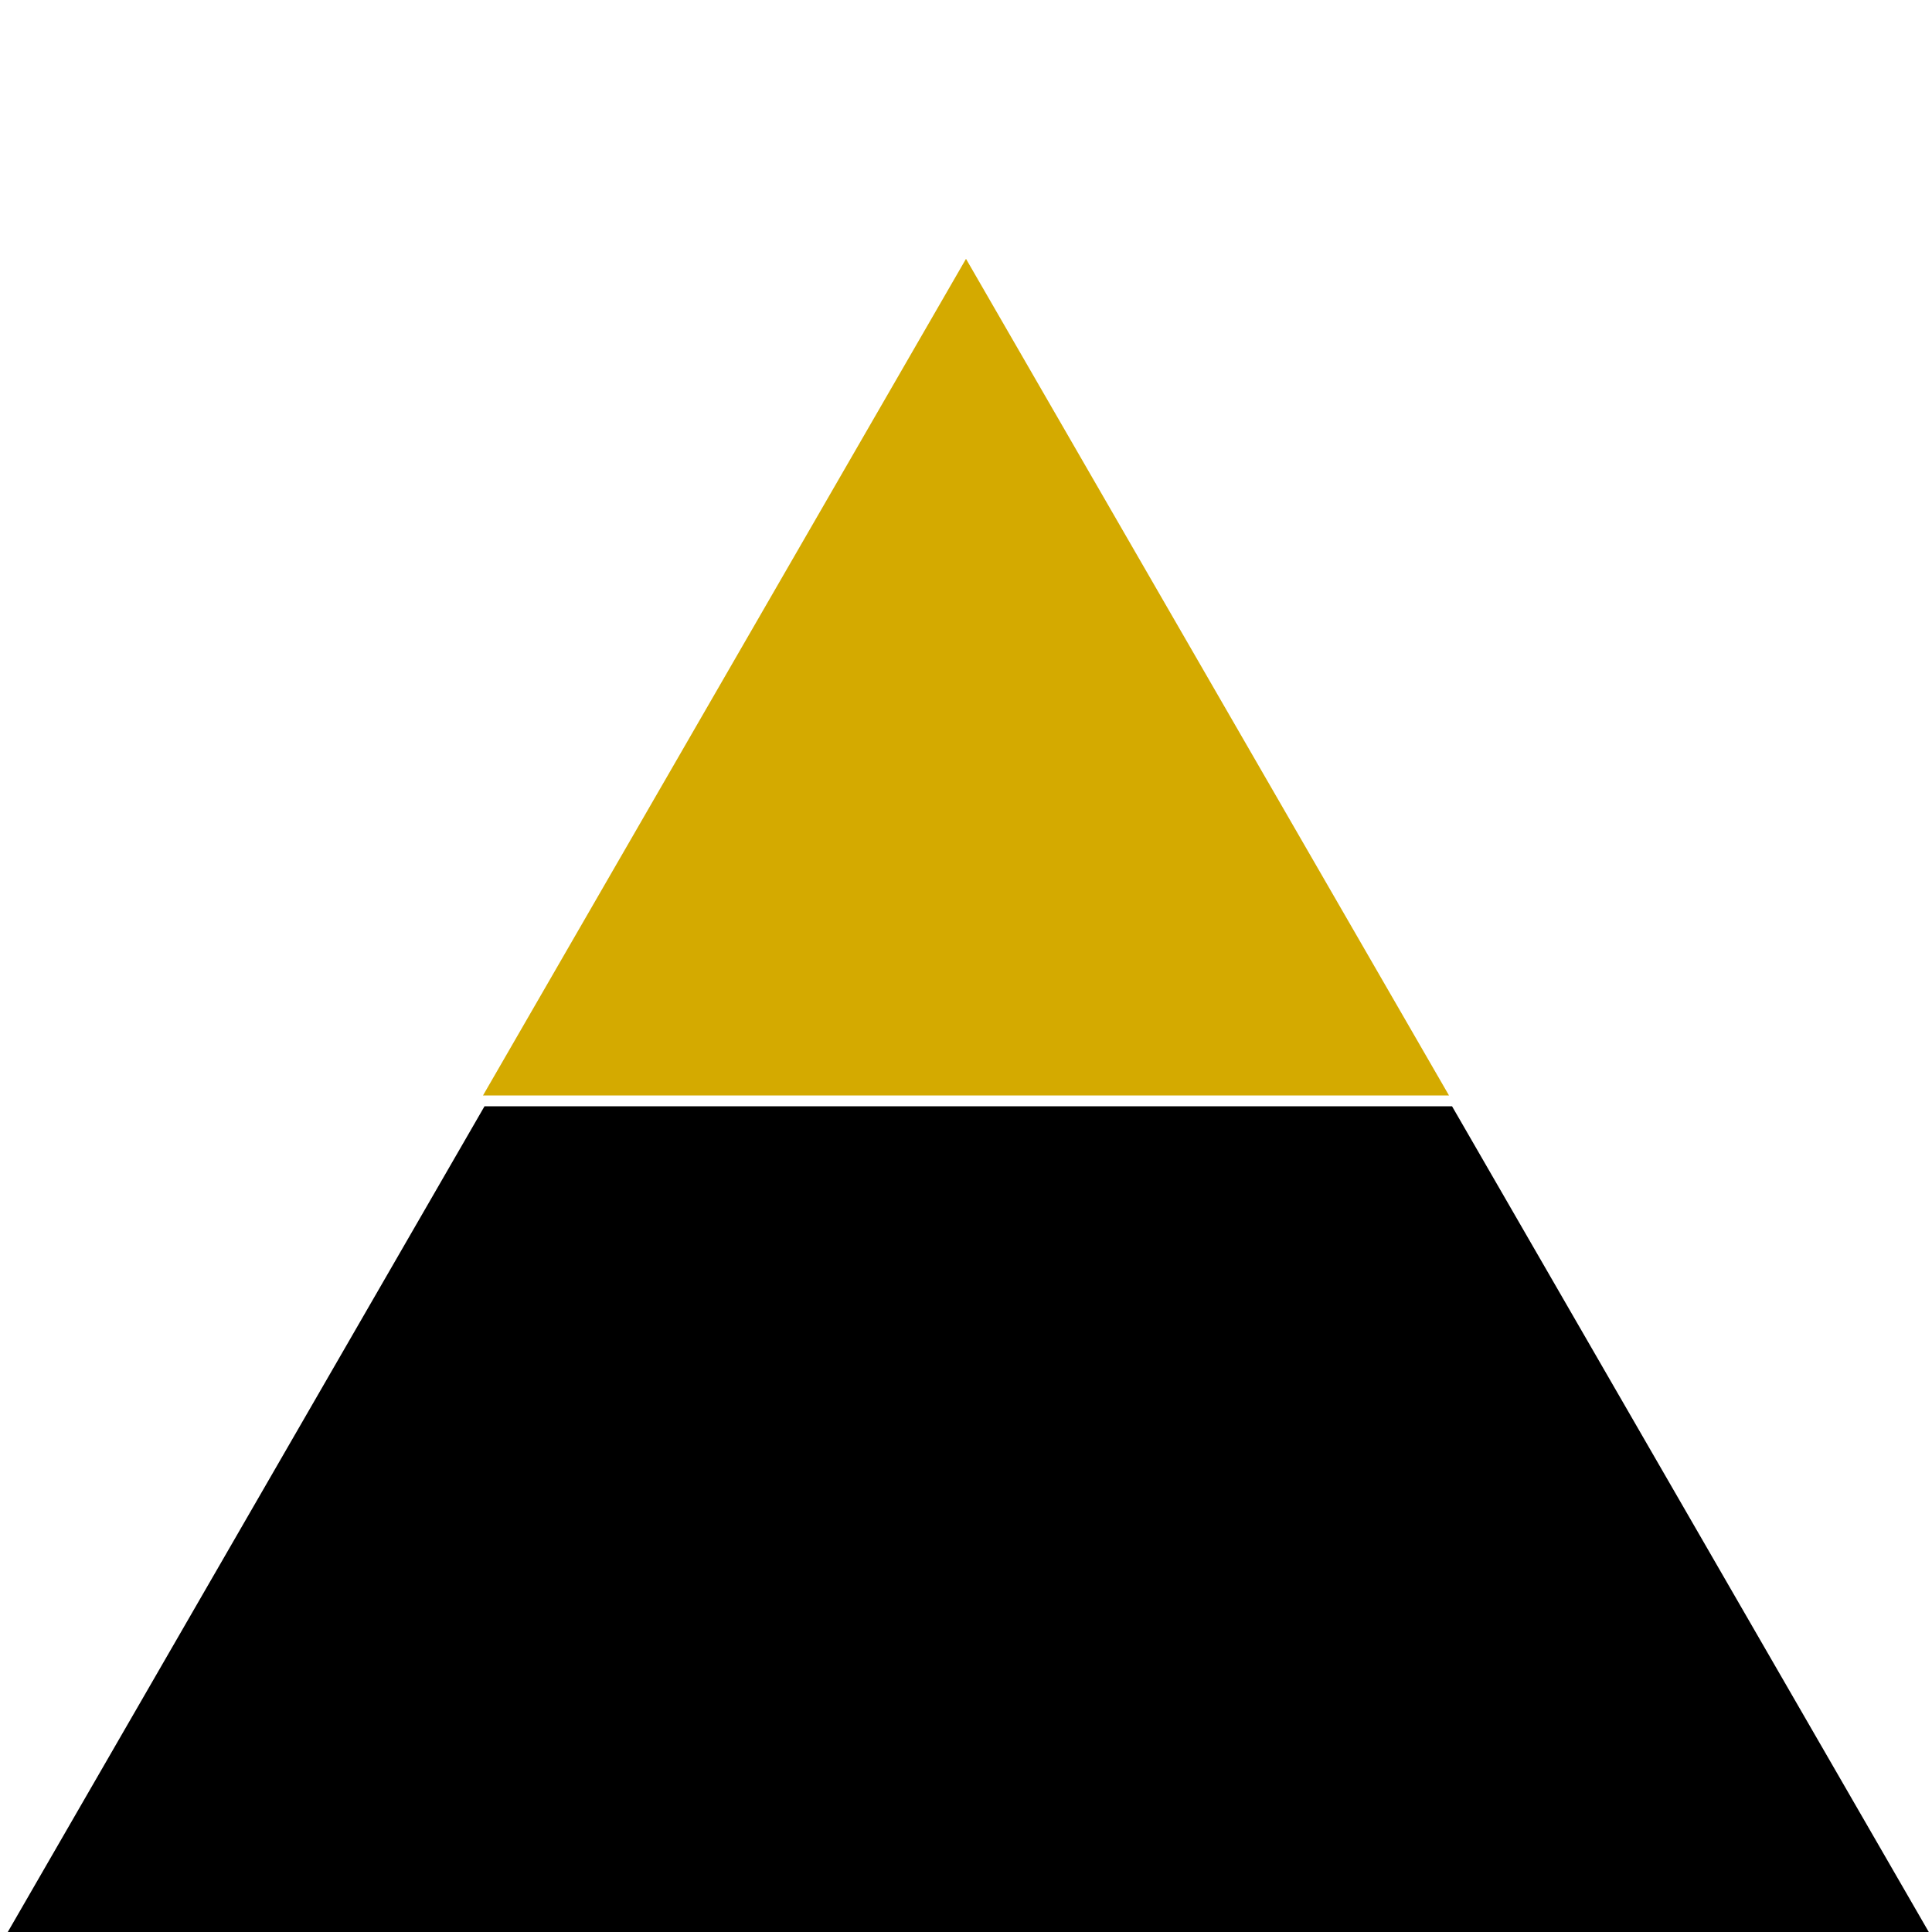 <?xml version="1.0" encoding="UTF-8" standalone="no"?>
<!-- Created with Inkscape (http://www.inkscape.org/) -->

<svg
   xmlns:dc="http://purl.org/dc/elements/1.1/"
   xmlns:cc="http://creativecommons.org/ns#"
   xmlns:rdf="http://www.w3.org/1999/02/22-rdf-syntax-ns#"
   xmlns:svg="http://www.w3.org/2000/svg"
   xmlns="http://www.w3.org/2000/svg"
   xmlns:sodipodi="http://sodipodi.sourceforge.net/DTD/sodipodi-0.dtd"
   xmlns:inkscape="http://www.inkscape.org/namespaces/inkscape"
   width="0.5in"
   height="0.5in"
   viewBox="0 0 12.7 12.7"
   version="1.1"
   id="svg4638"
   inkscape:version="0.92.2 (5c3e80d, 2017-08-06)"
   sodipodi:docname="PROPN.svg">
  <defs
     id="defs4632" />
  <sodipodi:namedview
     id="base"
     pagecolor="#ffffff"
     bordercolor="#666666"
     borderopacity="1.0"
     inkscape:pageopacity="0.0"
     inkscape:pageshadow="2"
     inkscape:zoom="11.2"
     inkscape:cx="17.19677"
     inkscape:cy="23.78717"
     inkscape:document-units="in"
     inkscape:current-layer="layer1"
     showgrid="true"
     units="in"
     inkscape:window-width="1920"
     inkscape:window-height="1001"
     inkscape:window-x="-9"
     inkscape:window-y="-9"
     inkscape:window-maximized="1">
    <inkscape:grid
       type="xygrid"
       id="grid5192"
       units="in"
       spacingx="12.7"
       spacingy="12.7"
       empspacing="1" />
  </sodipodi:namedview>
  <g
     inkscape:label="Layer 1"
     inkscape:groupmode="layer"
     id="layer1"
     transform="translate(0,-284.3)">
    <g
       id="g1542"
       transform="matrix(0.25,0,0,0.25,-3.175,241.8)">
      <path
         transform="matrix(0.265,0,0,0.265,0,17.6)"
         id="path1513"
         d="M 192,684.861 H 144 96 L 48,768 h 96 96 z"
         style="fill:#000000;fill-opacity:1;stroke:none;stroke-width:0.38;stroke-miterlimit:4;stroke-dasharray:none;stroke-opacity:1"
         inkscape:connector-curvature="0" />
      <path
         inkscape:transform-center-x="1.7329398e-006"
         inkscape:transform-center-y="-3.666175"
         d="m 38.1,176.806 6.35,10.999 6.35,10.999 -12.7,0 -12.7,-1e-5 6.35,-10.999 z"
         inkscape:randomized="0"
         inkscape:rounded="0"
         inkscape:flatsided="false"
         sodipodi:arg2="-0.52359878"
         sodipodi:arg1="-1.5707963"
         sodipodi:r2="7.3323503"
         sodipodi:r1="14.6647"
         sodipodi:cy="191.47054"
         sodipodi:cx="38.100002"
         sodipodi:sides="3"
         id="path931-7"
         style="fill:#d4aa00;fill-opacity:1;stroke:none;stroke-width:0.098;stroke-miterlimit:4;stroke-dasharray:none;stroke-opacity:1"
         sodipodi:type="star" />
    </g>
  </g>
</svg>
